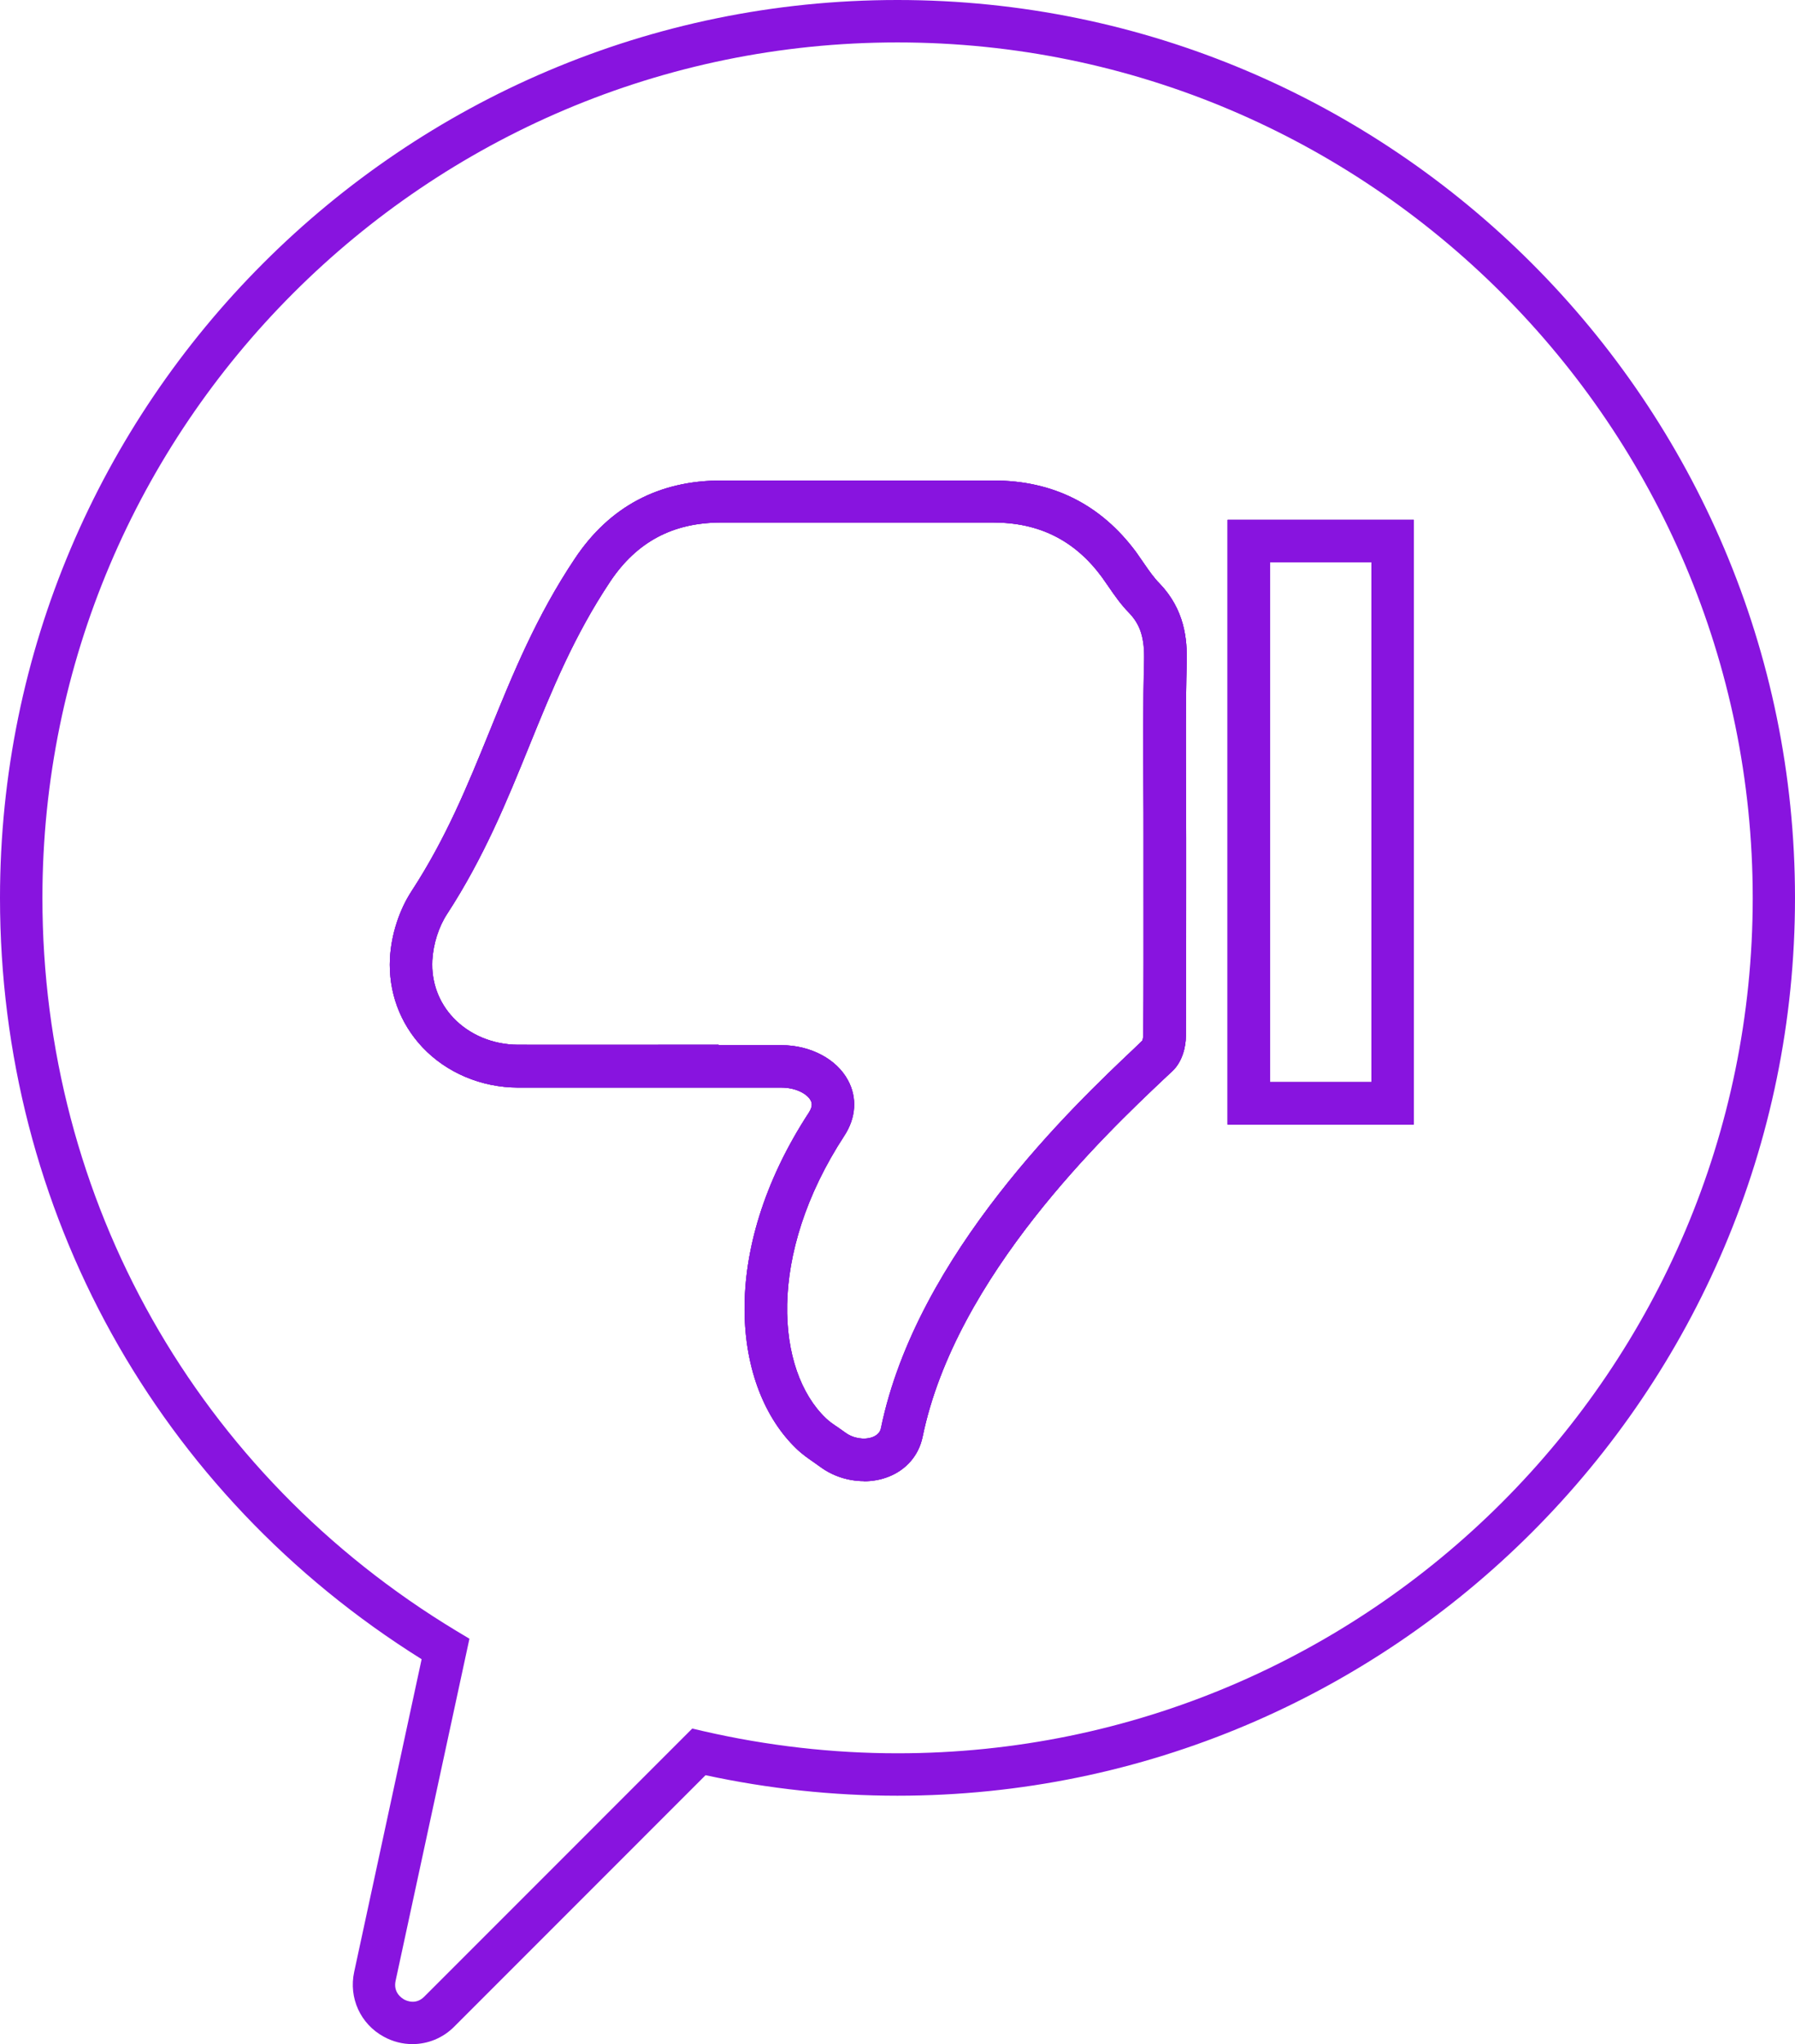 <svg width="65" height="74" viewBox="0 0 65 74" fill="none" xmlns="http://www.w3.org/2000/svg">
<g id="Layer_1" clip-path="url(#clip0_276_2)">
<g id="ll4UbY.tif">
<path id="Vector" d="M31.284 53.619C30.726 53.619 30.158 53.44 29.702 53.102C29.625 53.046 29.548 52.995 29.471 52.938C29.272 52.8 29.047 52.647 28.837 52.442C26.553 50.25 25.969 45.365 29.292 40.275C29.456 40.019 29.384 39.891 29.354 39.834C29.231 39.604 28.826 39.373 28.294 39.373C26.916 39.373 25.539 39.373 24.167 39.373C22.365 39.373 20.557 39.373 18.755 39.373C17.429 39.368 16.169 38.836 15.299 37.914C14.475 37.038 14.06 35.897 14.121 34.693C14.167 33.838 14.454 32.952 14.9 32.266C16.159 30.335 16.927 28.446 17.741 26.444C18.566 24.411 19.421 22.306 20.824 20.212C22.073 18.343 23.855 17.395 26.118 17.395H28.99C31.392 17.395 34.172 17.395 35.959 17.395H35.979C38.13 17.395 39.865 18.266 41.14 19.986C41.232 20.114 41.319 20.242 41.407 20.37C41.601 20.652 41.785 20.918 41.995 21.128C42.901 22.076 42.994 23.146 42.973 23.975C42.932 25.496 42.943 27.043 42.948 28.538C42.948 29.132 42.953 29.726 42.953 30.32V32.138C42.953 33.925 42.953 35.717 42.943 37.504C42.943 37.894 42.815 38.441 42.451 38.779L42.133 39.077C40.075 41.022 34.607 46.189 33.409 52.017C33.271 52.687 32.815 53.215 32.16 53.466C31.883 53.573 31.586 53.624 31.289 53.624L31.284 53.619ZM26.031 37.837C26.788 37.837 27.541 37.837 28.299 37.837C29.343 37.837 30.291 38.334 30.705 39.102C31.049 39.732 31.002 40.464 30.577 41.114C27.741 45.457 28.115 49.625 29.901 51.336C30.019 51.453 30.173 51.561 30.337 51.668C30.429 51.73 30.521 51.796 30.613 51.863C30.895 52.073 31.305 52.139 31.607 52.022C31.827 51.935 31.883 51.796 31.904 51.699C33.199 45.395 38.923 39.988 41.079 37.95L41.365 37.673C41.381 37.638 41.401 37.556 41.401 37.484C41.417 35.692 41.412 33.91 41.412 32.123V30.305C41.412 29.711 41.412 29.122 41.407 28.528C41.401 27.022 41.391 25.465 41.432 23.924C41.453 23.1 41.299 22.613 40.884 22.183C40.592 21.886 40.357 21.548 40.137 21.226C40.06 21.113 39.978 20.995 39.896 20.882C38.918 19.561 37.633 18.916 35.969 18.916H35.953C34.167 18.916 31.381 18.916 28.985 18.916H26.133C26.133 18.916 26.123 18.916 26.118 18.916C24.372 18.916 23.061 19.613 22.099 21.051C20.788 23.018 19.999 24.953 19.165 27.007C18.361 28.989 17.526 31.037 16.19 33.09C15.888 33.551 15.688 34.176 15.657 34.765C15.616 35.543 15.883 36.281 16.415 36.844C16.999 37.463 17.849 37.817 18.755 37.822C20.557 37.827 22.36 37.822 24.162 37.822C24.781 37.822 25.406 37.822 26.026 37.822L26.031 37.837ZM51.196 40.71H44.453V18.819H51.196V40.71ZM45.989 39.174H49.66V20.355H45.989V39.174Z" fill="#68348D"/>
</g>
<path id="Vector_2" d="M14.935 74C14.582 74 14.229 73.913 13.901 73.734C13.051 73.273 12.621 72.326 12.826 71.383L15.268 60.066C5.694 54.08 0 43.818 0 32.507C0 14.584 14.577 0 32.497 0C50.418 0 65 14.584 65 32.507C65 50.429 50.418 65.008 32.497 65.008C30.163 65.008 27.828 64.757 25.549 64.265L16.451 73.365C16.036 73.785 15.488 74 14.935 74ZM32.497 1.536C15.427 1.536 1.536 15.429 1.536 32.507C1.536 43.46 7.143 53.379 16.528 59.042L16.999 59.324L14.326 71.706C14.234 72.131 14.541 72.331 14.638 72.387C14.736 72.438 15.069 72.582 15.366 72.279L25.068 62.576L25.483 62.673C27.782 63.2 30.142 63.472 32.503 63.472C49.578 63.472 63.469 49.579 63.469 32.507C63.469 15.434 49.573 1.536 32.497 1.536ZM31.284 53.619C30.726 53.619 30.157 53.44 29.702 53.102C29.625 53.046 29.548 52.995 29.471 52.938C29.272 52.8 29.047 52.647 28.837 52.442C26.553 50.25 25.969 45.365 29.292 40.275C29.456 40.019 29.384 39.891 29.354 39.834C29.231 39.604 28.826 39.373 28.294 39.373C26.916 39.373 25.539 39.373 24.167 39.373C22.36 39.373 20.557 39.373 18.755 39.373C17.429 39.368 16.169 38.836 15.299 37.914C14.475 37.038 14.06 35.897 14.121 34.693C14.167 33.838 14.454 32.952 14.9 32.266C16.159 30.335 16.927 28.446 17.741 26.444C18.566 24.411 19.421 22.306 20.824 20.212C22.073 18.343 23.855 17.395 26.118 17.395H28.99C31.392 17.395 34.172 17.395 35.959 17.395H35.979C38.13 17.395 39.865 18.266 41.14 19.986C41.232 20.114 41.319 20.242 41.407 20.37C41.601 20.652 41.785 20.918 41.995 21.128C42.901 22.076 42.994 23.146 42.973 23.975C42.932 25.496 42.943 27.043 42.948 28.538C42.948 29.132 42.953 29.726 42.953 30.32V32.138C42.953 33.925 42.953 35.717 42.943 37.504C42.943 37.894 42.815 38.441 42.451 38.779L42.133 39.077C40.075 41.022 34.607 46.189 33.409 52.017C33.271 52.687 32.815 53.215 32.16 53.466C31.883 53.573 31.586 53.624 31.289 53.624L31.284 53.619ZM26.026 37.837C26.783 37.837 27.541 37.837 28.294 37.837C29.338 37.837 30.285 38.334 30.7 39.102C31.043 39.732 30.997 40.464 30.572 41.114C27.736 45.457 28.11 49.625 29.896 51.336C30.014 51.453 30.168 51.561 30.332 51.668C30.424 51.73 30.516 51.796 30.608 51.863C30.89 52.073 31.299 52.139 31.601 52.022C31.822 51.935 31.878 51.796 31.898 51.699C33.194 45.395 38.918 39.988 41.074 37.95L41.36 37.673C41.376 37.638 41.396 37.556 41.396 37.484C41.412 35.692 41.407 33.91 41.407 32.123V30.305C41.407 29.711 41.407 29.122 41.401 28.528C41.396 27.022 41.386 25.465 41.427 23.924C41.447 23.105 41.294 22.613 40.879 22.183C40.587 21.886 40.352 21.548 40.132 21.226C40.055 21.113 39.973 20.995 39.891 20.882C38.913 19.561 37.628 18.916 35.964 18.916H35.948C34.161 18.916 31.376 18.916 28.98 18.916H26.128C26.128 18.916 26.118 18.916 26.113 18.916C24.367 18.916 23.056 19.613 22.093 21.051C20.783 23.018 19.994 24.953 19.16 27.007C18.356 28.989 17.521 31.037 16.185 33.09C15.883 33.551 15.683 34.176 15.652 34.765C15.611 35.543 15.877 36.281 16.41 36.844C16.994 37.463 17.844 37.817 18.75 37.822C20.552 37.827 22.355 37.822 24.157 37.822C24.776 37.822 25.396 37.822 26.015 37.822L26.026 37.837ZM51.196 40.71H44.453V18.819H51.196V40.71ZM45.989 39.174H49.66V20.355H45.989V39.174Z" fill="#8814DF"/>
<path id="Vector_3" d="M31.284 53.619C30.726 53.619 30.158 53.44 29.702 53.102C29.625 53.046 29.548 52.995 29.471 52.938C29.272 52.8 29.047 52.647 28.837 52.442C26.553 50.25 25.969 45.365 29.292 40.275C29.456 40.019 29.384 39.891 29.354 39.834C29.231 39.604 28.826 39.373 28.294 39.373C26.916 39.373 25.539 39.373 24.167 39.373C22.365 39.373 20.557 39.373 18.755 39.373C17.429 39.368 16.169 38.836 15.299 37.914C14.475 37.038 14.06 35.897 14.121 34.693C14.167 33.838 14.454 32.952 14.9 32.266C16.159 30.335 16.927 28.446 17.741 26.444C18.566 24.411 19.421 22.306 20.824 20.212C22.073 18.343 23.855 17.395 26.118 17.395H28.99C31.392 17.395 34.172 17.395 35.959 17.395H35.979C38.13 17.395 39.865 18.266 41.14 19.986C41.232 20.114 41.319 20.242 41.407 20.37C41.601 20.652 41.785 20.918 41.995 21.128C42.901 22.076 42.994 23.146 42.973 23.975C42.932 25.496 42.943 27.043 42.948 28.538C42.948 29.132 42.953 29.726 42.953 30.32V32.138C42.953 33.925 42.953 35.717 42.943 37.504C42.943 37.894 42.815 38.441 42.451 38.779L42.133 39.077C40.075 41.022 34.607 46.189 33.409 52.017C33.271 52.687 32.815 53.215 32.16 53.466C31.883 53.573 31.586 53.624 31.289 53.624L31.284 53.619ZM26.031 37.837C26.788 37.837 27.541 37.837 28.299 37.837C29.343 37.837 30.291 38.334 30.705 39.102C31.049 39.732 31.002 40.464 30.577 41.114C27.741 45.457 28.115 49.625 29.901 51.336C30.019 51.453 30.173 51.561 30.337 51.668C30.429 51.73 30.521 51.796 30.613 51.863C30.895 52.073 31.305 52.139 31.607 52.022C31.827 51.935 31.883 51.796 31.904 51.699C33.199 45.395 38.923 39.988 41.079 37.95L41.365 37.673C41.381 37.638 41.401 37.556 41.401 37.484C41.417 35.692 41.412 33.91 41.412 32.123V30.305C41.412 29.711 41.412 29.122 41.407 28.528C41.401 27.022 41.391 25.465 41.432 23.924C41.453 23.1 41.299 22.613 40.884 22.183C40.592 21.886 40.357 21.548 40.137 21.226C40.06 21.113 39.978 20.995 39.896 20.882C38.918 19.561 37.633 18.916 35.969 18.916H35.953C34.167 18.916 31.381 18.916 28.985 18.916H26.133C26.133 18.916 26.123 18.916 26.118 18.916C24.372 18.916 23.061 19.613 22.099 21.051C20.788 23.018 19.999 24.953 19.165 27.007C18.361 28.989 17.526 31.037 16.19 33.09C15.888 33.551 15.688 34.176 15.657 34.765C15.616 35.543 15.883 36.281 16.415 36.844C16.999 37.463 17.849 37.817 18.755 37.822C20.557 37.827 22.36 37.822 24.162 37.822C24.781 37.822 25.406 37.822 26.026 37.822L26.031 37.837Z" fill="#8814DF"/>
<path id="Vector_4" d="M51.196 40.71H44.453V18.819H51.196V40.71ZM45.989 39.174H49.66V20.355H45.989V39.174Z" fill="#8814DF"/>
</g>
<defs>
<clipPath id="clip0_276_2">
<rect width="65" height="74" fill="white"/>
</clipPath>
</defs>
</svg>
